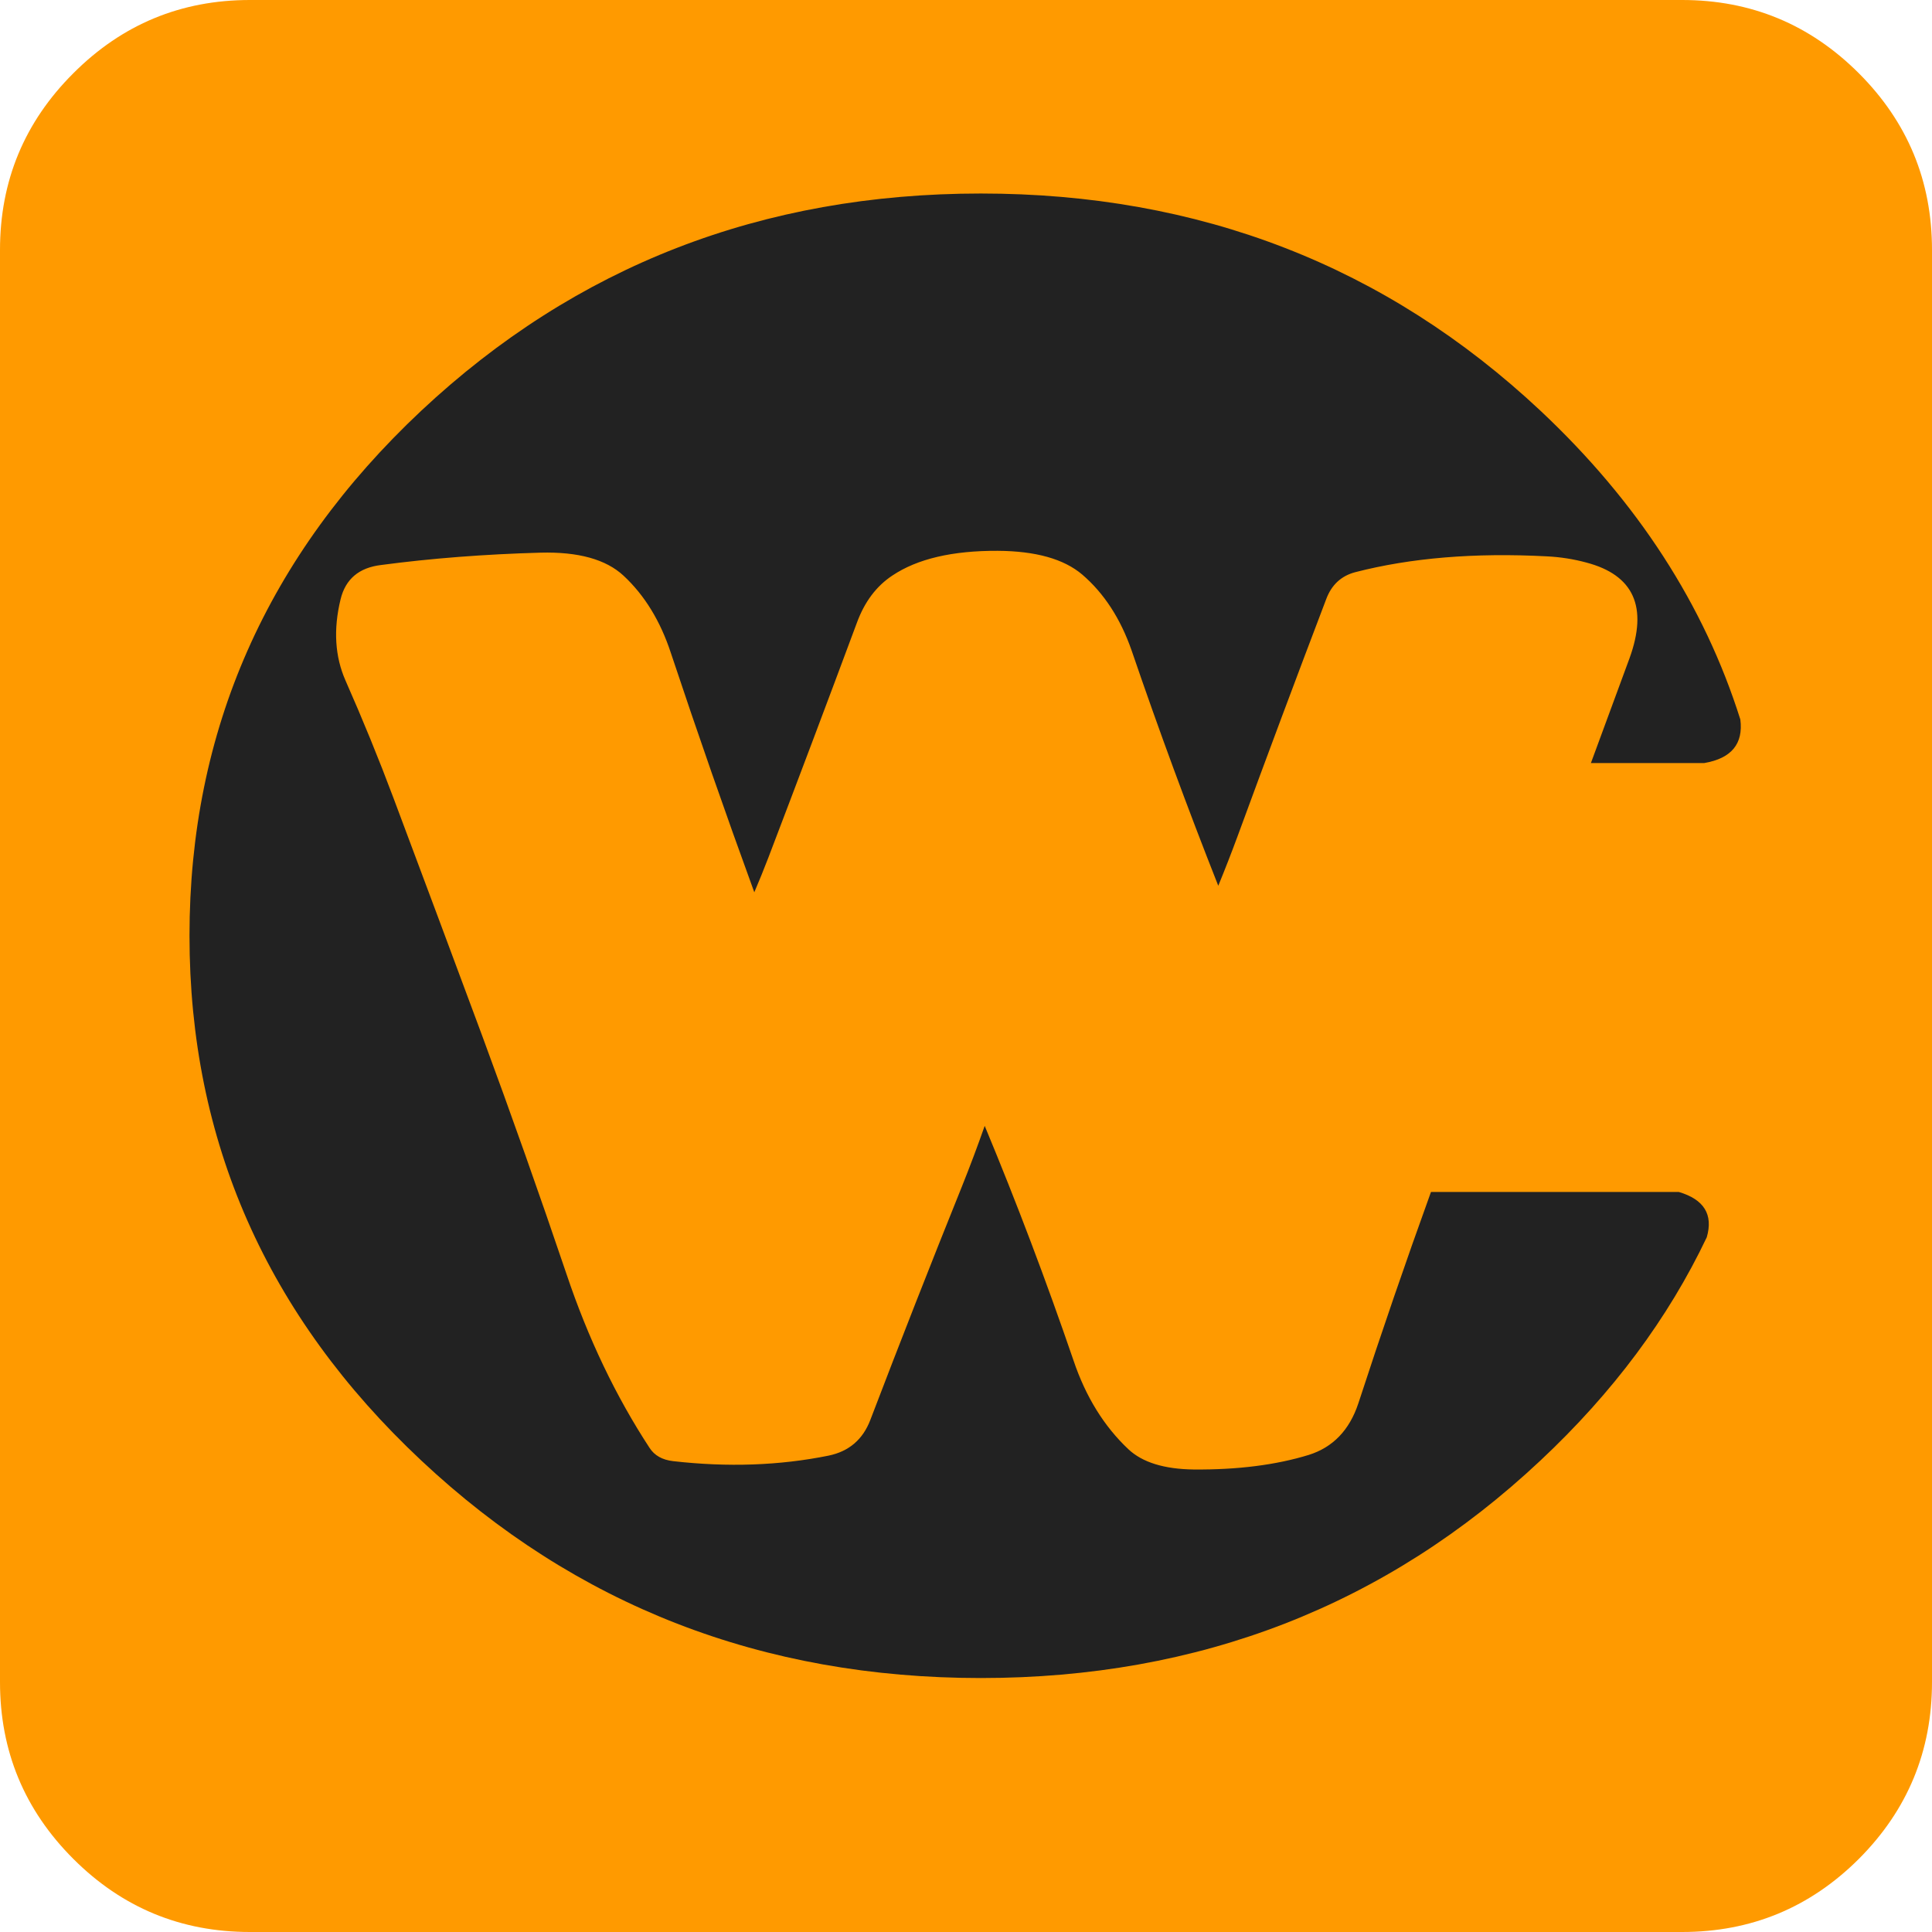 <?xml version="1.0" encoding="UTF-8"?>
<svg width="146px" height="146px" viewBox="0 0 146 146" version="1.1" xmlns="http://www.w3.org/2000/svg" xmlns:xlink="http://www.w3.org/1999/xlink">
    <!-- Generator: Sketch 53.2 (72643) - https://sketchapp.com -->
    <title>web-candy-flat2</title>
    <desc>Created with Sketch.</desc>
    <g id="Page-1" stroke="none" stroke-width="1" fill="none" fill-rule="evenodd">
        <g id="web-candy-flat2">
            <g id="Group" transform="translate(9, 10)">
                <path d="M126.441,0.252 L129.091,0.252 L129.091,46.198 C130.16,53.792 130.16,61.553 129.091,69.479 L129.091,122.337 L86.955,122.337 C85.098,122.901 83.236,123.405 81.37,123.849 L46.85,123.849 C41.772,122.961 36.943,121.366 32.361,119.066 C34.08,120.481 36.091,121.475 38.394,122.046 C38.802,122.146 39.21,122.242 39.618,122.336 L38.249,122.336 C40.312,122.967 42.422,123.471 44.579,123.849 L39.618,123.849 C39.206,123.756 38.798,123.66 38.394,123.559 C37.207,123.262 36.099,122.855 35.068,122.336 L2.65,122.336 L2.65,73.694 C2.75,73.921 2.847,74.15 2.941,74.381 C2.915,74.987 2.889,75.594 2.865,76.202 C2.837,76.929 2.83,77.649 2.846,78.363 C2.85,78.147 2.857,77.931 2.865,77.714 C2.89,77.109 2.916,76.504 2.941,75.9 C4.582,79.882 5.532,84.393 5.793,89.433 C5.854,90.652 5.991,91.839 6.203,92.993 C6.495,93.693 6.805,94.382 7.131,95.06 C8.212,98.238 9.933,101.126 12.293,103.724 C16.396,108.245 20.778,111.977 25.438,114.92 C21.62,112.245 17.995,109.016 14.565,105.236 C10.543,100.809 8.376,95.541 8.065,89.433 C7.787,84.099 6.74,79.356 4.922,75.207 L4.922,30.395 C5.36,29.958 5.612,29.358 5.68,28.593 L7.951,27.081 L7.951,23.678 L6.058,26.703 C10.493,18.562 17.43,12.635 26.871,8.922 C27.132,8.813 27.388,8.695 27.641,8.569 C30.283,6.838 33.009,5.297 35.819,3.944 C38.142,3.222 40.477,2.562 42.824,1.966 C43.094,1.899 43.363,1.832 43.632,1.764 L91.215,1.764 C94.076,2.462 96.915,3.297 99.734,4.272 C109.596,7.683 116.243,13.891 119.676,22.897 C123.126,31.953 125.957,41.136 128.17,50.444 C128.573,52.135 128.8,53.817 128.851,55.491 C128.921,53.319 128.694,51.133 128.17,48.932 C125.957,39.624 123.126,30.441 119.676,21.385 C116.243,12.379 109.596,6.171 99.734,2.76 C96.914,1.788 94.072,0.952 91.209,0.252 L126.441,0.252 Z M127.084,70.632 C126.985,69.935 126.922,69.24 126.895,68.547 C126.849,69.74 126.912,70.939 127.084,72.144 C127.352,74.003 127.509,75.875 127.558,77.758 C127.565,77.749 127.571,77.738 127.577,77.727 C127.585,75.341 127.421,72.976 127.084,70.632 Z M40.83,0.252 L43.632,0.252 C43.362,0.318 43.093,0.385 42.824,0.454 C40.48,1.049 38.145,1.708 35.819,2.432 C37.461,1.639 39.131,0.913 40.83,0.252 Z M2.65,0.252 L38.552,0.252 C35.408,1.472 32.36,2.917 29.408,4.587 C25.002,6.187 20.627,8.019 16.282,10.081 L19.45,8.815 C19.066,9.165 18.515,9.461 17.796,9.703 L17.417,10.837 L11.738,13.471 C10.004,15.025 8.549,16.878 7.371,19.028 C6.932,19.831 6.511,20.637 6.109,21.448 C5.271,22.639 4.497,23.887 3.786,25.191 L5.68,22.166 L5.68,22.336 C4.968,23.829 4.32,25.337 3.736,26.86 L3.408,27.081 C3.344,27.845 3.092,28.443 2.65,28.877 L2.65,0.252 Z M25.369,8.569 C25.117,8.695 24.86,8.813 24.599,8.922 C16.673,12.039 10.509,16.718 6.109,22.96 C6.513,22.145 6.933,21.339 7.371,20.541 C8.549,18.39 10.004,16.538 11.738,14.983 L17.417,12.35 L17.796,11.215 C18.511,10.972 19.063,10.678 19.45,10.333 L16.282,11.593 C20.623,9.527 24.999,7.695 29.408,6.099 C28.045,6.872 26.698,7.695 25.369,8.569 Z M5.68,27.081 L3.736,28.379 C4.317,26.85 4.964,25.342 5.68,23.855 L5.68,27.081 Z" id="Shape" fill="#222222"></path>
                <path d="M2.65,122.337 L0,122.337 L0,68.843 M91.215,1.764 L43.632,1.764 M91.208,0.252 L126.441,0.252 M40.83,0.252 L43.632,0.252 M38.552,0.252 L2.65,0.252 M0,38.485 L0,0.252 L2.65,0.252 M2.272,39.998 L2.272,68.843" id="Shape" stroke="#000000" stroke-linecap="round" stroke-linejoin="round"></path>
            </g>
            <path d="M100.227,45.26 C100.63,44.192 101.358,43.519 102.409,43.241 C106.615,42.156 111.439,41.756 116.881,42.042 C117.915,42.093 118.912,42.249 119.871,42.509 C123.462,43.451 124.552,45.866 123.139,49.752 C122.171,52.393 121.2,55.03 120.224,57.663 L128.791,57.663 C130.843,57.31 131.751,56.212 131.516,54.37 C128.783,45.706 123.749,37.929 116.414,31.04 C104.739,20.096 90.642,14.624 74.123,14.624 C57.612,14.624 43.515,20.096 31.832,31.04 C20.157,42 14.32,55.224 14.32,70.71 C14.32,86.204 20.157,99.424 31.832,110.367 C43.515,121.328 57.612,126.808 74.123,126.808 C90.642,126.808 104.739,121.328 116.414,110.367 C121.881,105.245 126.07,99.621 128.98,93.498 C129.477,91.781 128.774,90.642 126.873,90.078 L108.137,90.078 C106.228,95.361 104.399,100.685 102.649,106.052 C101.976,108.079 100.723,109.379 98.89,109.951 C96.417,110.708 93.528,111.074 90.222,111.049 C87.985,111.023 86.336,110.515 85.276,109.522 C83.434,107.789 82.05,105.552 81.125,102.809 C79.056,96.769 76.819,90.86 74.413,85.081 C73.866,86.638 73.294,88.16 72.697,89.649 C70.342,95.495 68.033,101.379 65.771,107.301 C65.207,108.782 64.156,109.682 62.616,110.001 C58.916,110.75 55,110.889 50.87,110.418 C50.055,110.325 49.462,109.993 49.091,109.421 C46.535,105.518 44.44,101.135 42.808,96.273 C40.764,90.233 38.641,84.232 36.437,78.267 C34.216,72.287 31.983,66.301 29.737,60.312 C28.627,57.351 27.42,54.395 26.116,51.442 C25.309,49.617 25.183,47.564 25.738,45.285 C26.108,43.762 27.126,42.9 28.791,42.698 C32.593,42.193 36.609,41.882 40.84,41.764 C43.7,41.689 45.794,42.269 47.123,43.506 C48.713,44.986 49.903,46.929 50.694,49.335 C52.712,55.4 54.815,61.431 57.002,67.429 C57.372,66.562 57.726,65.692 58.062,64.817 C60.333,58.87 62.562,52.956 64.749,47.076 C65.329,45.486 66.225,44.292 67.436,43.493 C69.32,42.231 71.974,41.609 75.397,41.625 C78.265,41.642 80.394,42.239 81.781,43.417 C83.43,44.83 84.675,46.744 85.516,49.158 C87.56,55.139 89.743,61.065 92.064,66.937 C92.569,65.708 93.052,64.468 93.515,63.214 C95.719,57.209 97.956,51.224 100.227,45.26 Z M140.474,5.539 C144.158,9.224 146,13.673 146,18.889 L146,127.111 C146,132.327 144.158,136.781 140.474,140.473 C136.781,144.158 132.328,146 127.113,146 L18.887,146 C13.672,146 9.223,144.158 5.539,140.473 C1.846,136.781 0,132.327 0,127.111 L0,18.889 C0,13.673 1.846,9.224 5.539,5.539 C9.223,1.846 13.672,0 18.887,0 L127.113,0 C132.328,-8.96545151e-16 136.781,1.846 140.474,5.539 Z" id="Shape" fill="#FF9A00"></path>
        </g>
    </g>
</svg>